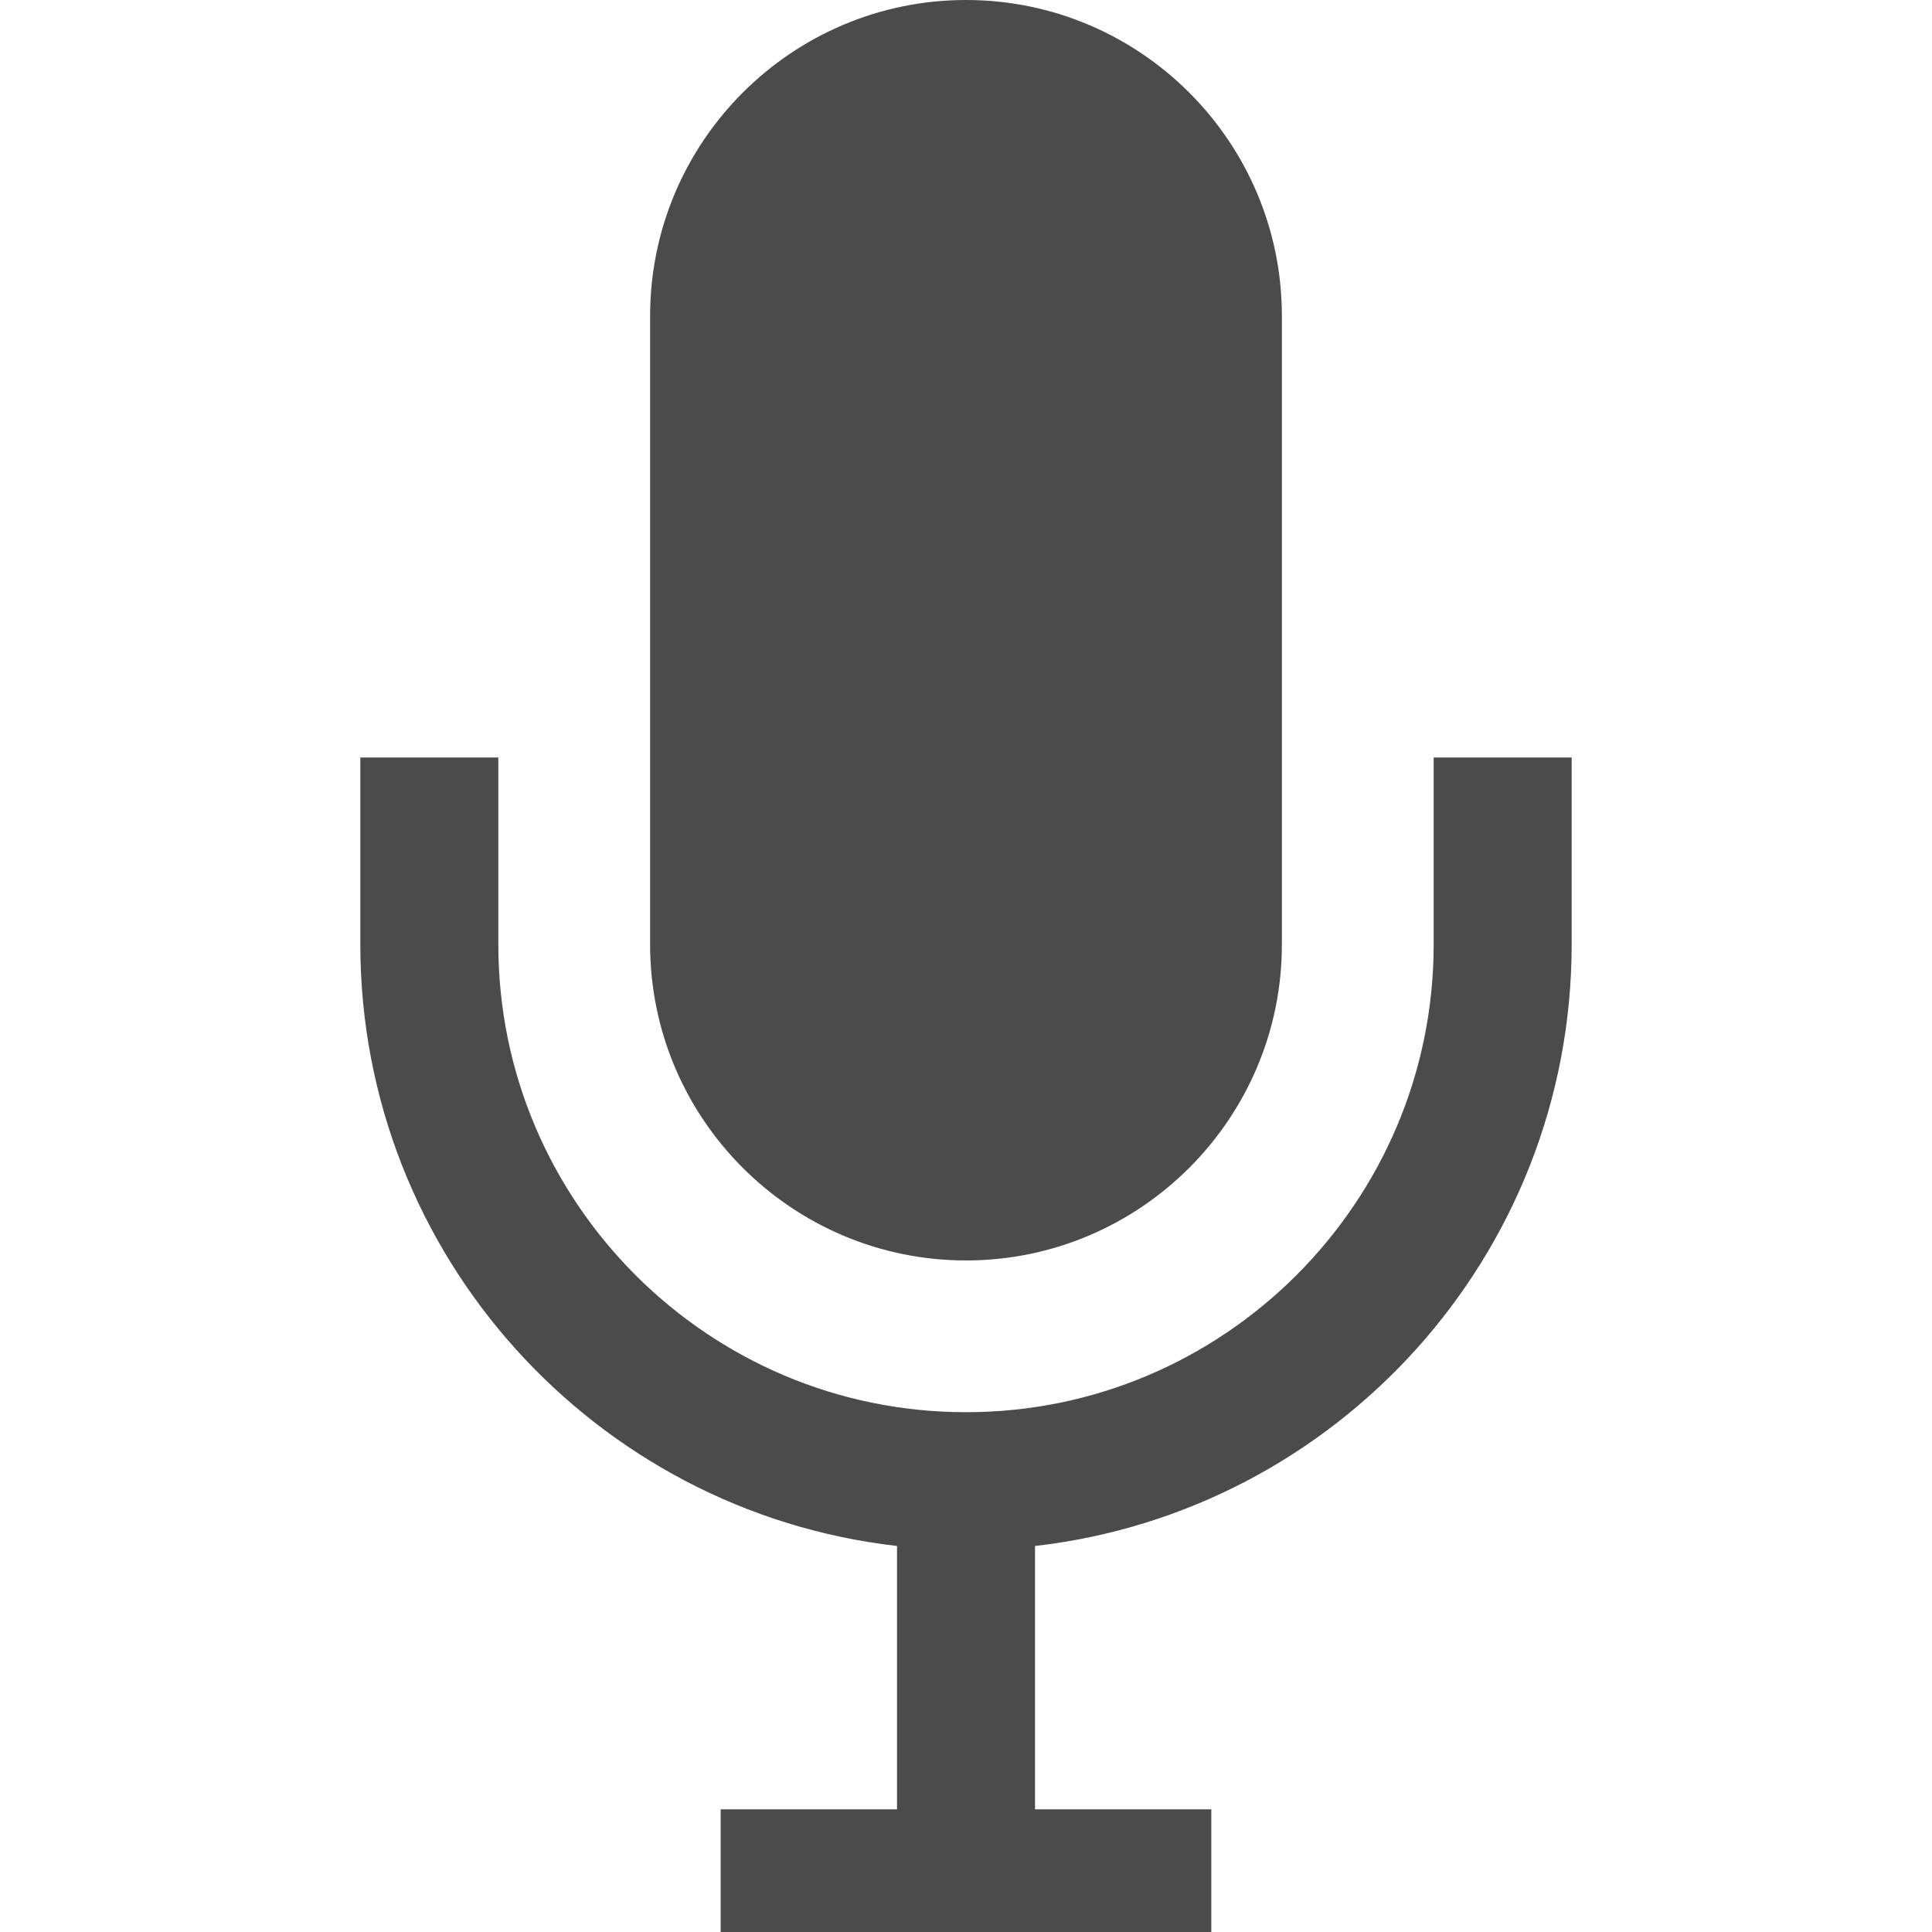 <svg version="1.1" id="_x32_" xmlns="http://www.w3.org/2000/svg" xmlns:xlink="http://www.w3.org/1999/xlink" x="0px" y="0px" viewBox="0 0 512 512" style="width: 256px; height: 256px; opacity: 1;" xml:space="preserve">
<style type="text/css">
	.st0{fill:#4B4B4B;}
</style>
<g>
	<path class="st0" d="M379.937,200.743v49.573c-0.012,34.204-13.87,65.085-36.346,87.596
		c-22.513,22.478-53.384,36.335-87.586,36.335c-34.204,0-65.086-13.857-87.598-36.335c-22.476-22.511-36.333-53.393-36.345-87.596
		v-49.573H95.49v49.573c0.035,82.37,62.275,150.266,142.23,159.384v69.787h-46.739V512h130.026v-32.513h-46.715V409.7
		c79.942-9.119,142.182-77.014,142.218-159.384v-49.573H379.937z" style="fill: rgb(75, 75, 75);"></path>
	<path class="st0" d="M256.006,334.032c46.155,0,83.704-37.561,83.704-83.716V83.716C339.71,37.561,302.161,0,256.006,0
		c-46.156,0-83.717,37.561-83.717,83.716v166.599C172.289,296.471,209.85,334.032,256.006,334.032z" style="fill: rgb(75, 75, 75);"></path>
</g>
</svg>
